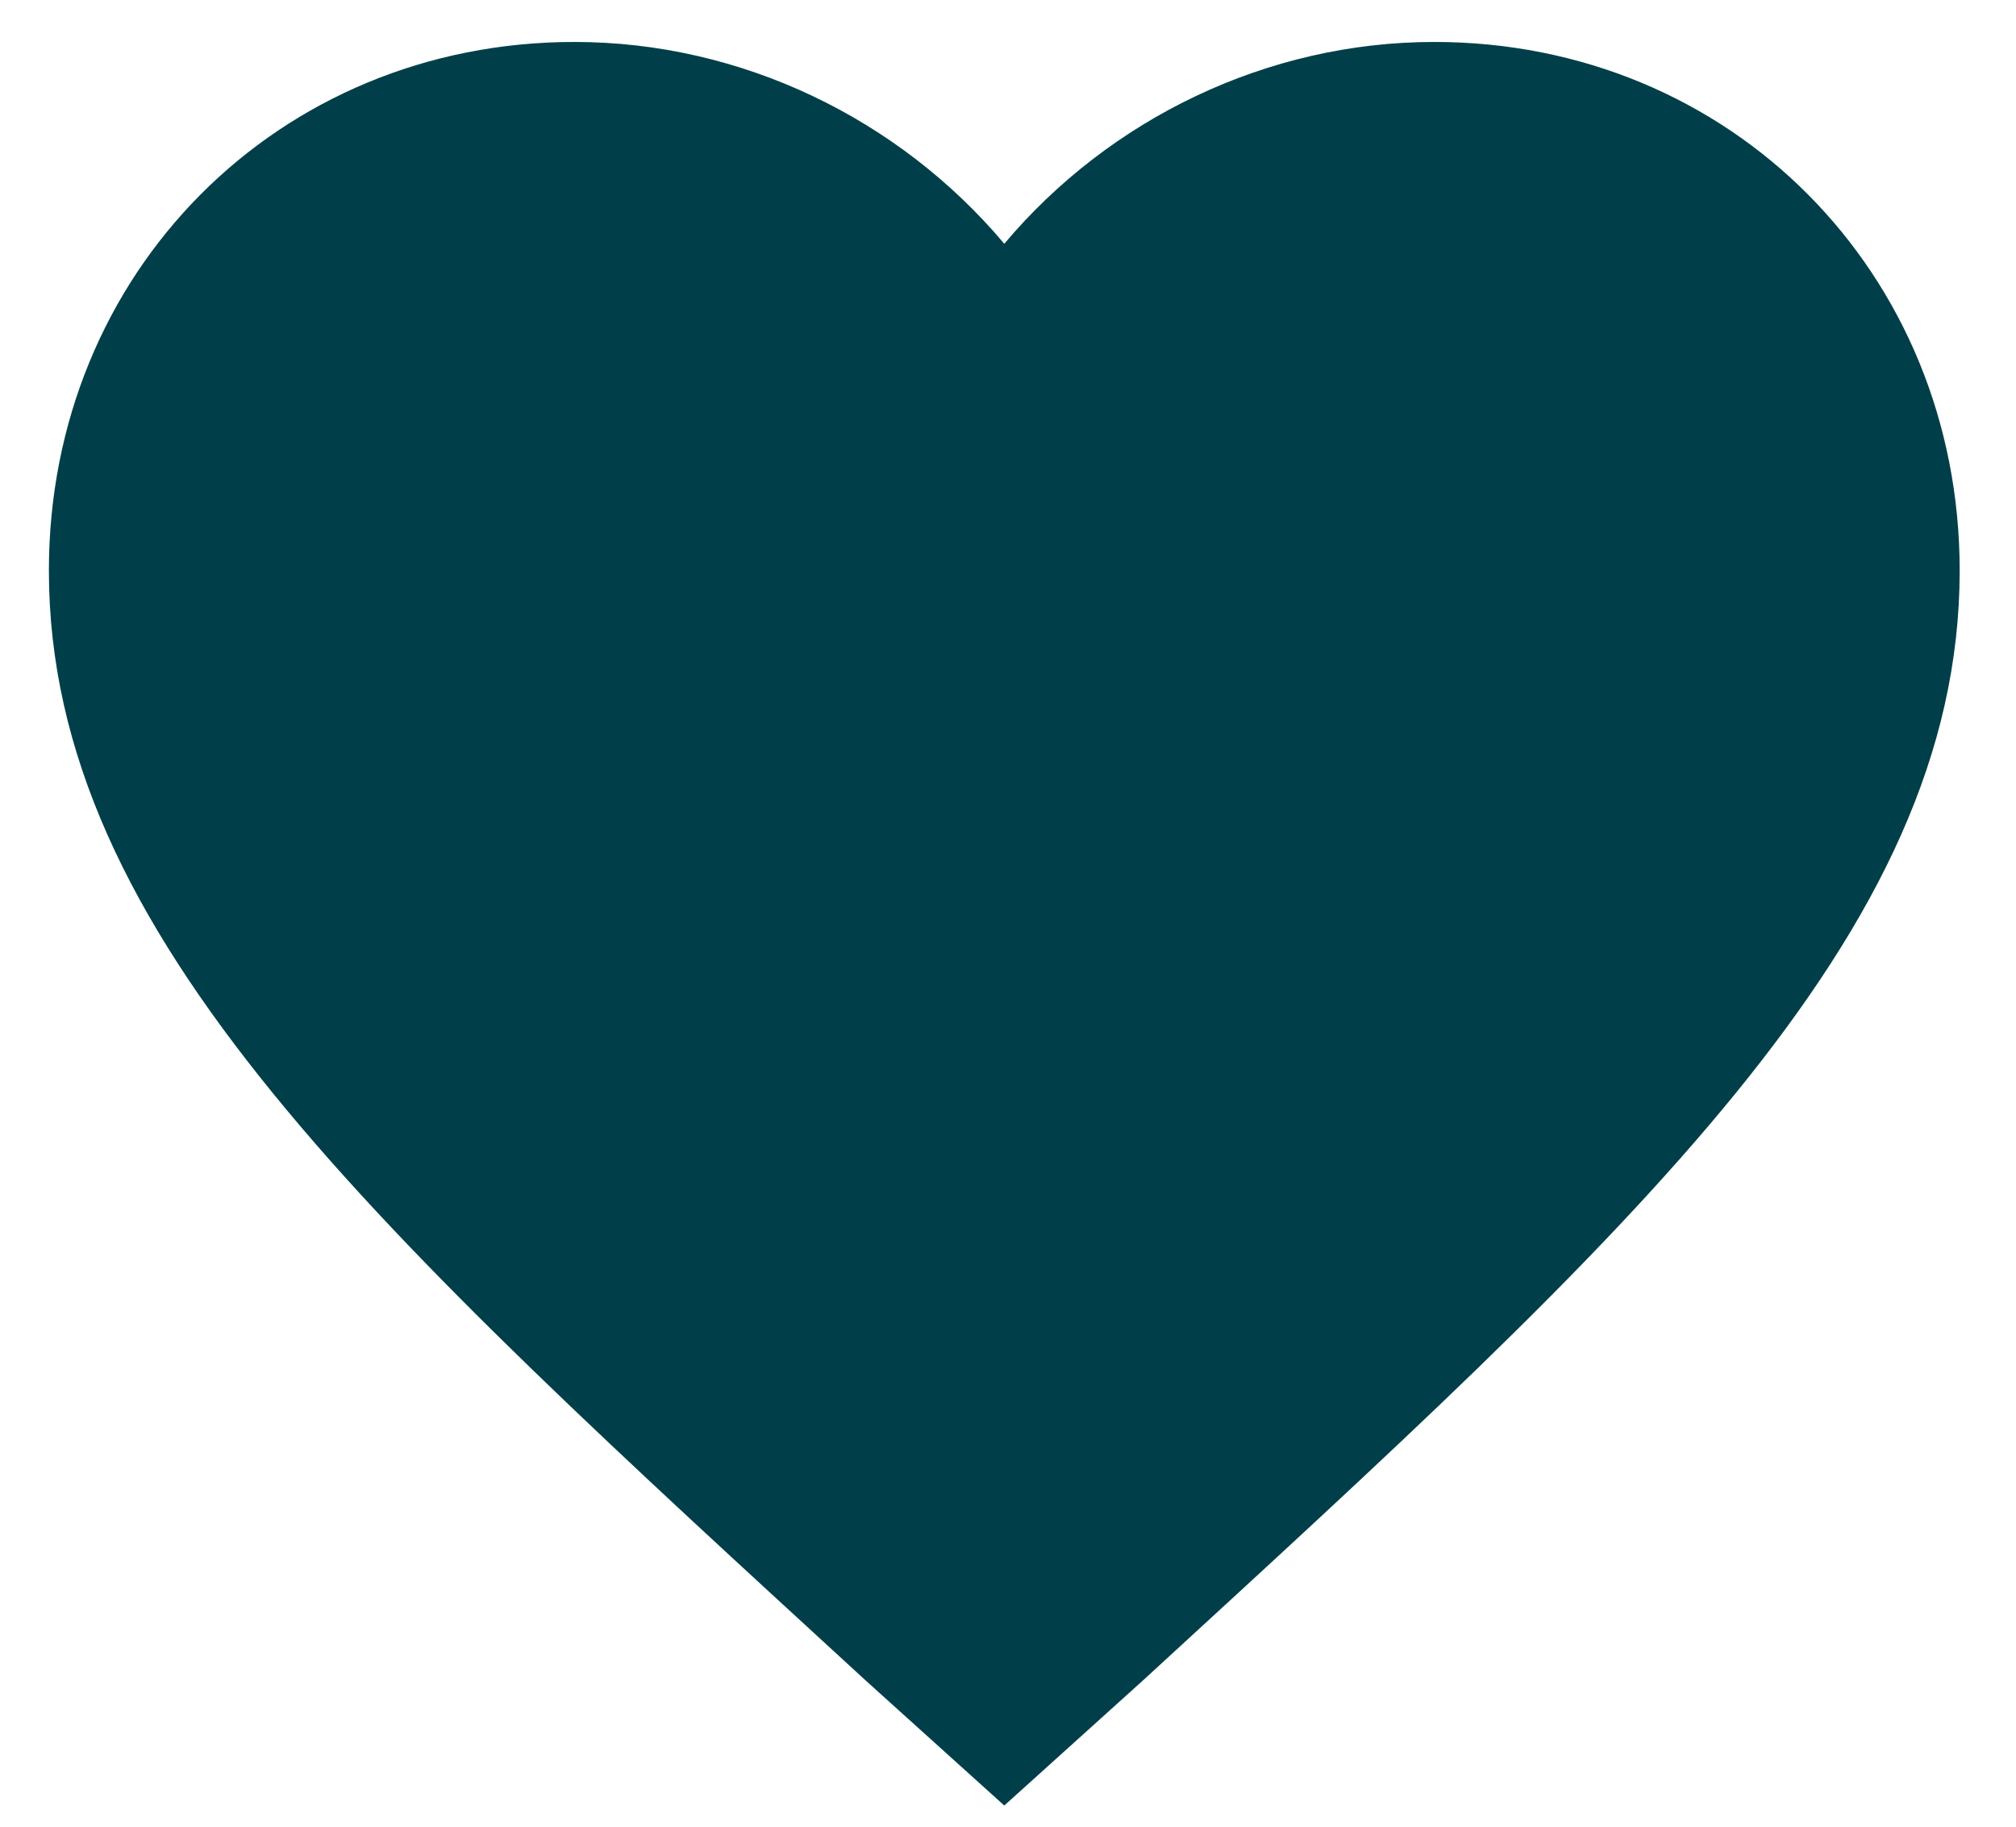 <svg width="32" height="29" viewBox="0 0 32 29" fill="none" xmlns="http://www.w3.org/2000/svg">
<path d="M15.941 28.664L13.742 26.68C5.932 19.509 0.776 14.855 0.776 9.058C0.776 4.328 4.415 0.666 9.117 0.666C11.771 0.666 14.273 1.887 15.941 3.87C17.609 1.887 20.111 0.666 22.765 0.666C27.467 0.666 31.106 4.328 31.106 9.058C31.106 14.855 25.95 19.509 18.14 26.68L15.941 28.664Z" fill="#003F49"/>
</svg>
